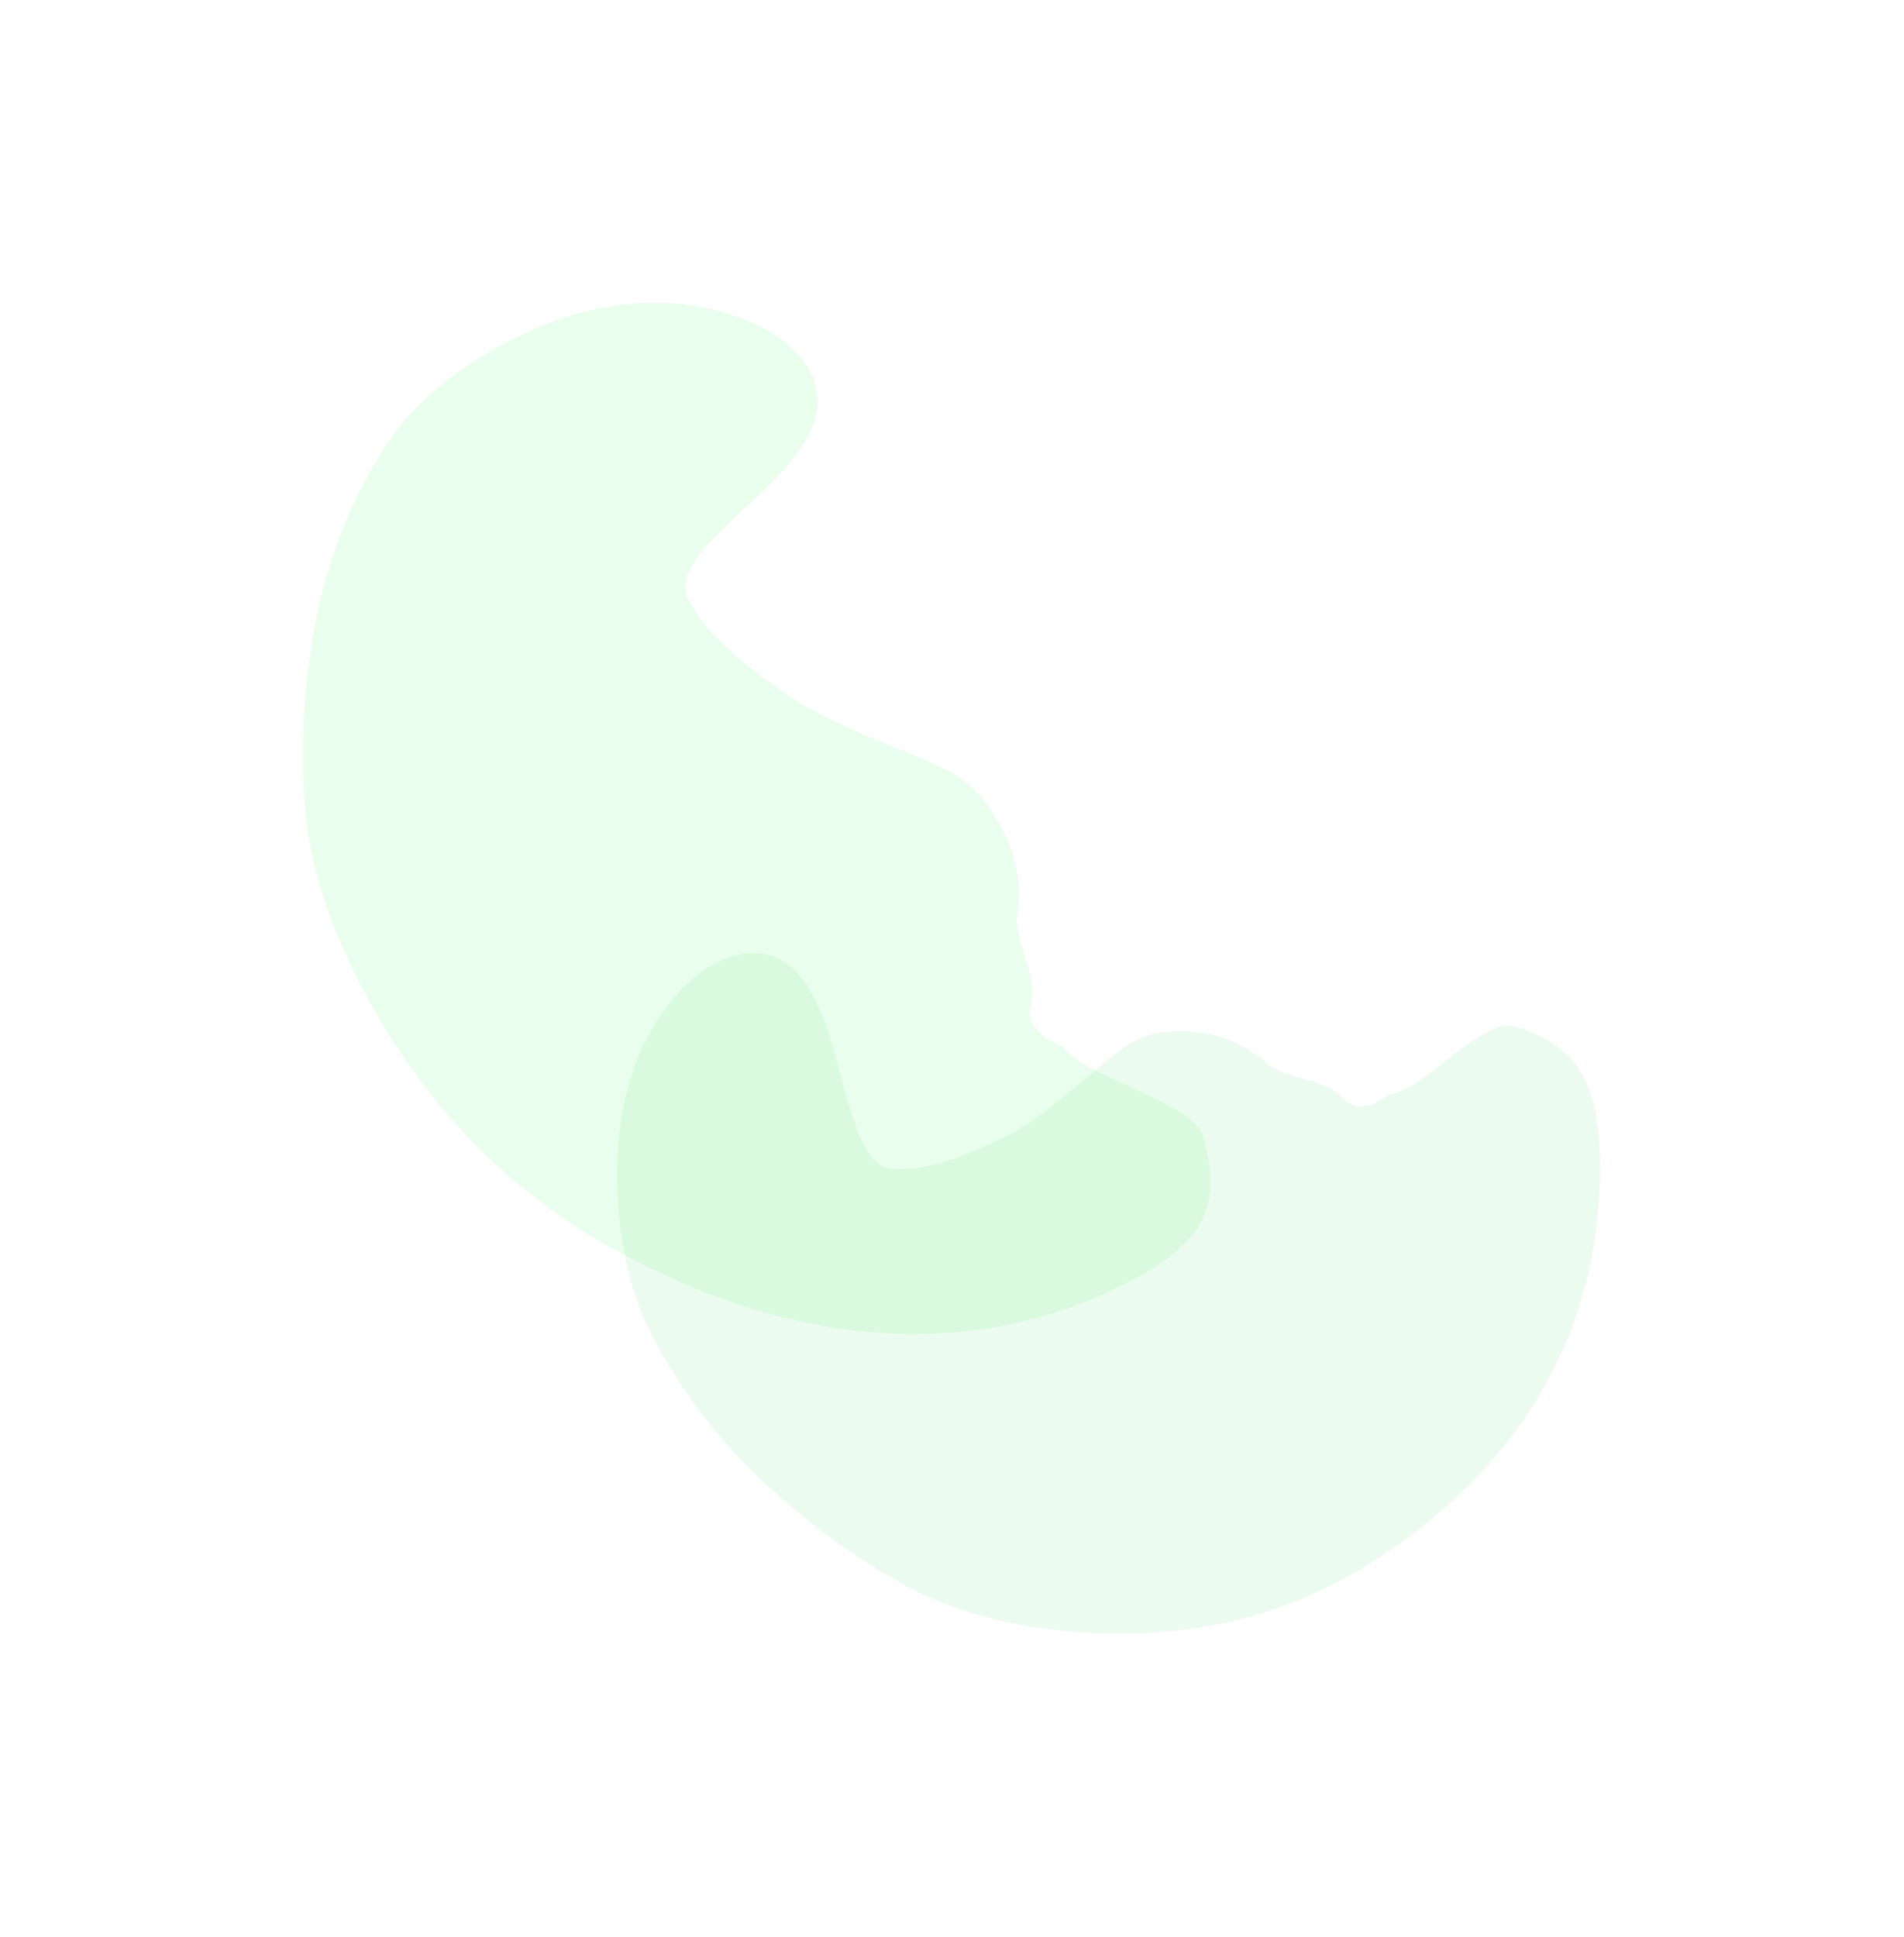 <svg width="1572" height="1599" viewBox="0 0 1572 1599" fill="none" xmlns="http://www.w3.org/2000/svg">
<g opacity="0.5" filter="url(#filter0_f)">
<path opacity="0.5" d="M840.056 753.268C836.152 778.942 858.33 804.513 850.793 830.269C848.223 836.901 849.958 852.971 877.46 864.197C895.94 890.947 986.16 908.222 994.13 940.35C1000.01 964 1005.29 992.4 985.38 1018.2C970.04 1038.1 945.13 1052.35 921.54 1063.5C887.38 1079.67 850.771 1091.33 814.858 1096.76C697.771 1114.44 592.338 1077.89 508.265 1032.02C405.824 976.13 334.98 892.154 288.832 794.709C269.799 754.523 255.817 712.425 251.923 666.471C248.338 624.16 250.272 580.118 256.858 535.984C265.243 479.8 283.346 421.583 318.97 367.404C346.064 326.197 388.243 295.872 436.691 273.648C502.926 243.267 571.506 243.019 625.124 268.187C658.196 283.71 687.518 315.648 669.492 355.191C655.741 385.355 623.751 410.177 598.581 435.08C581.76 451.721 558.289 475.481 568.072 494.349C584.619 526.264 617.622 550.942 648.02 572.256C686.853 599.484 735.927 613.715 779.99 634.8C805.368 646.943 819.91 668.735 830.799 691.603C839.555 709.989 843.403 731.258 840.056 753.268Z" fill="#93F7A3" fill-opacity="0.8"/>
</g>
<g opacity="0.3" filter="url(#filter1_f)">
<path opacity="0.5" d="M1044.83 876.734C1063.53 893.034 1092.32 888.153 1109.67 907.439C1113.9 912.914 1127.24 919.73 1146.8 903.202C1175.07 901.924 1223.83 837.688 1252.25 847.671C1273.17 855.02 1297.59 865.266 1310.17 894.594C1319.87 917.207 1321.39 944.67 1320.99 969.48C1320.41 1005.43 1315.34 1041.04 1305.62 1072.9C1273.95 1176.78 1204.07 1243.47 1135.18 1288.09C1051.24 1342.47 957.48 1356.87 862.73 1344.39C823.65 1339.24 785.039 1329.02 747.314 1308.66C712.587 1289.91 678.637 1265.81 646.438 1237.89C605.438 1202.35 566.624 1157.9 537.82 1101.33C515.904 1058.3 508.447 1008.62 509.818 958.01C511.678 888.821 538.203 833.149 578.919 802.601C604.038 783.757 640.619 776.353 664.754 811.183C683.16 837.757 690.259 876.365 700.066 909.496C706.627 931.633 716.204 962.8 734.881 964.53C766.47 967.46 798.767 953.36 827.4 939.65C863.98 922.129 894.32 889.661 928.09 864.761C947.55 850.42 970.38 849.795 992.64 852.676C1010.53 854.997 1028.79 862.762 1044.83 876.734Z" fill="#2ED64A" fill-opacity="0.6"/>
</g>
<defs>
<filter id="filter0_f" x="0.146" y="0.032" width="1249.33" height="1351.27" filterUnits="userSpaceOnUse" color-interpolation-filters="sRGB">
<feFlood flood-opacity="0" result="BackgroundImageFix"/>
<feBlend mode="normal" in="SourceGraphic" in2="BackgroundImageFix" result="shape"/>
<feGaussianBlur stdDeviation="125" result="effect1_foregroundBlur"/>
</filter>
<filter id="filter1_f" x="259.661" y="536.762" width="1311.39" height="1061.82" filterUnits="userSpaceOnUse" color-interpolation-filters="sRGB">
<feFlood flood-opacity="0" result="BackgroundImageFix"/>
<feBlend mode="normal" in="SourceGraphic" in2="BackgroundImageFix" result="shape"/>
<feGaussianBlur stdDeviation="125" result="effect1_foregroundBlur"/>
</filter>
</defs>
</svg>